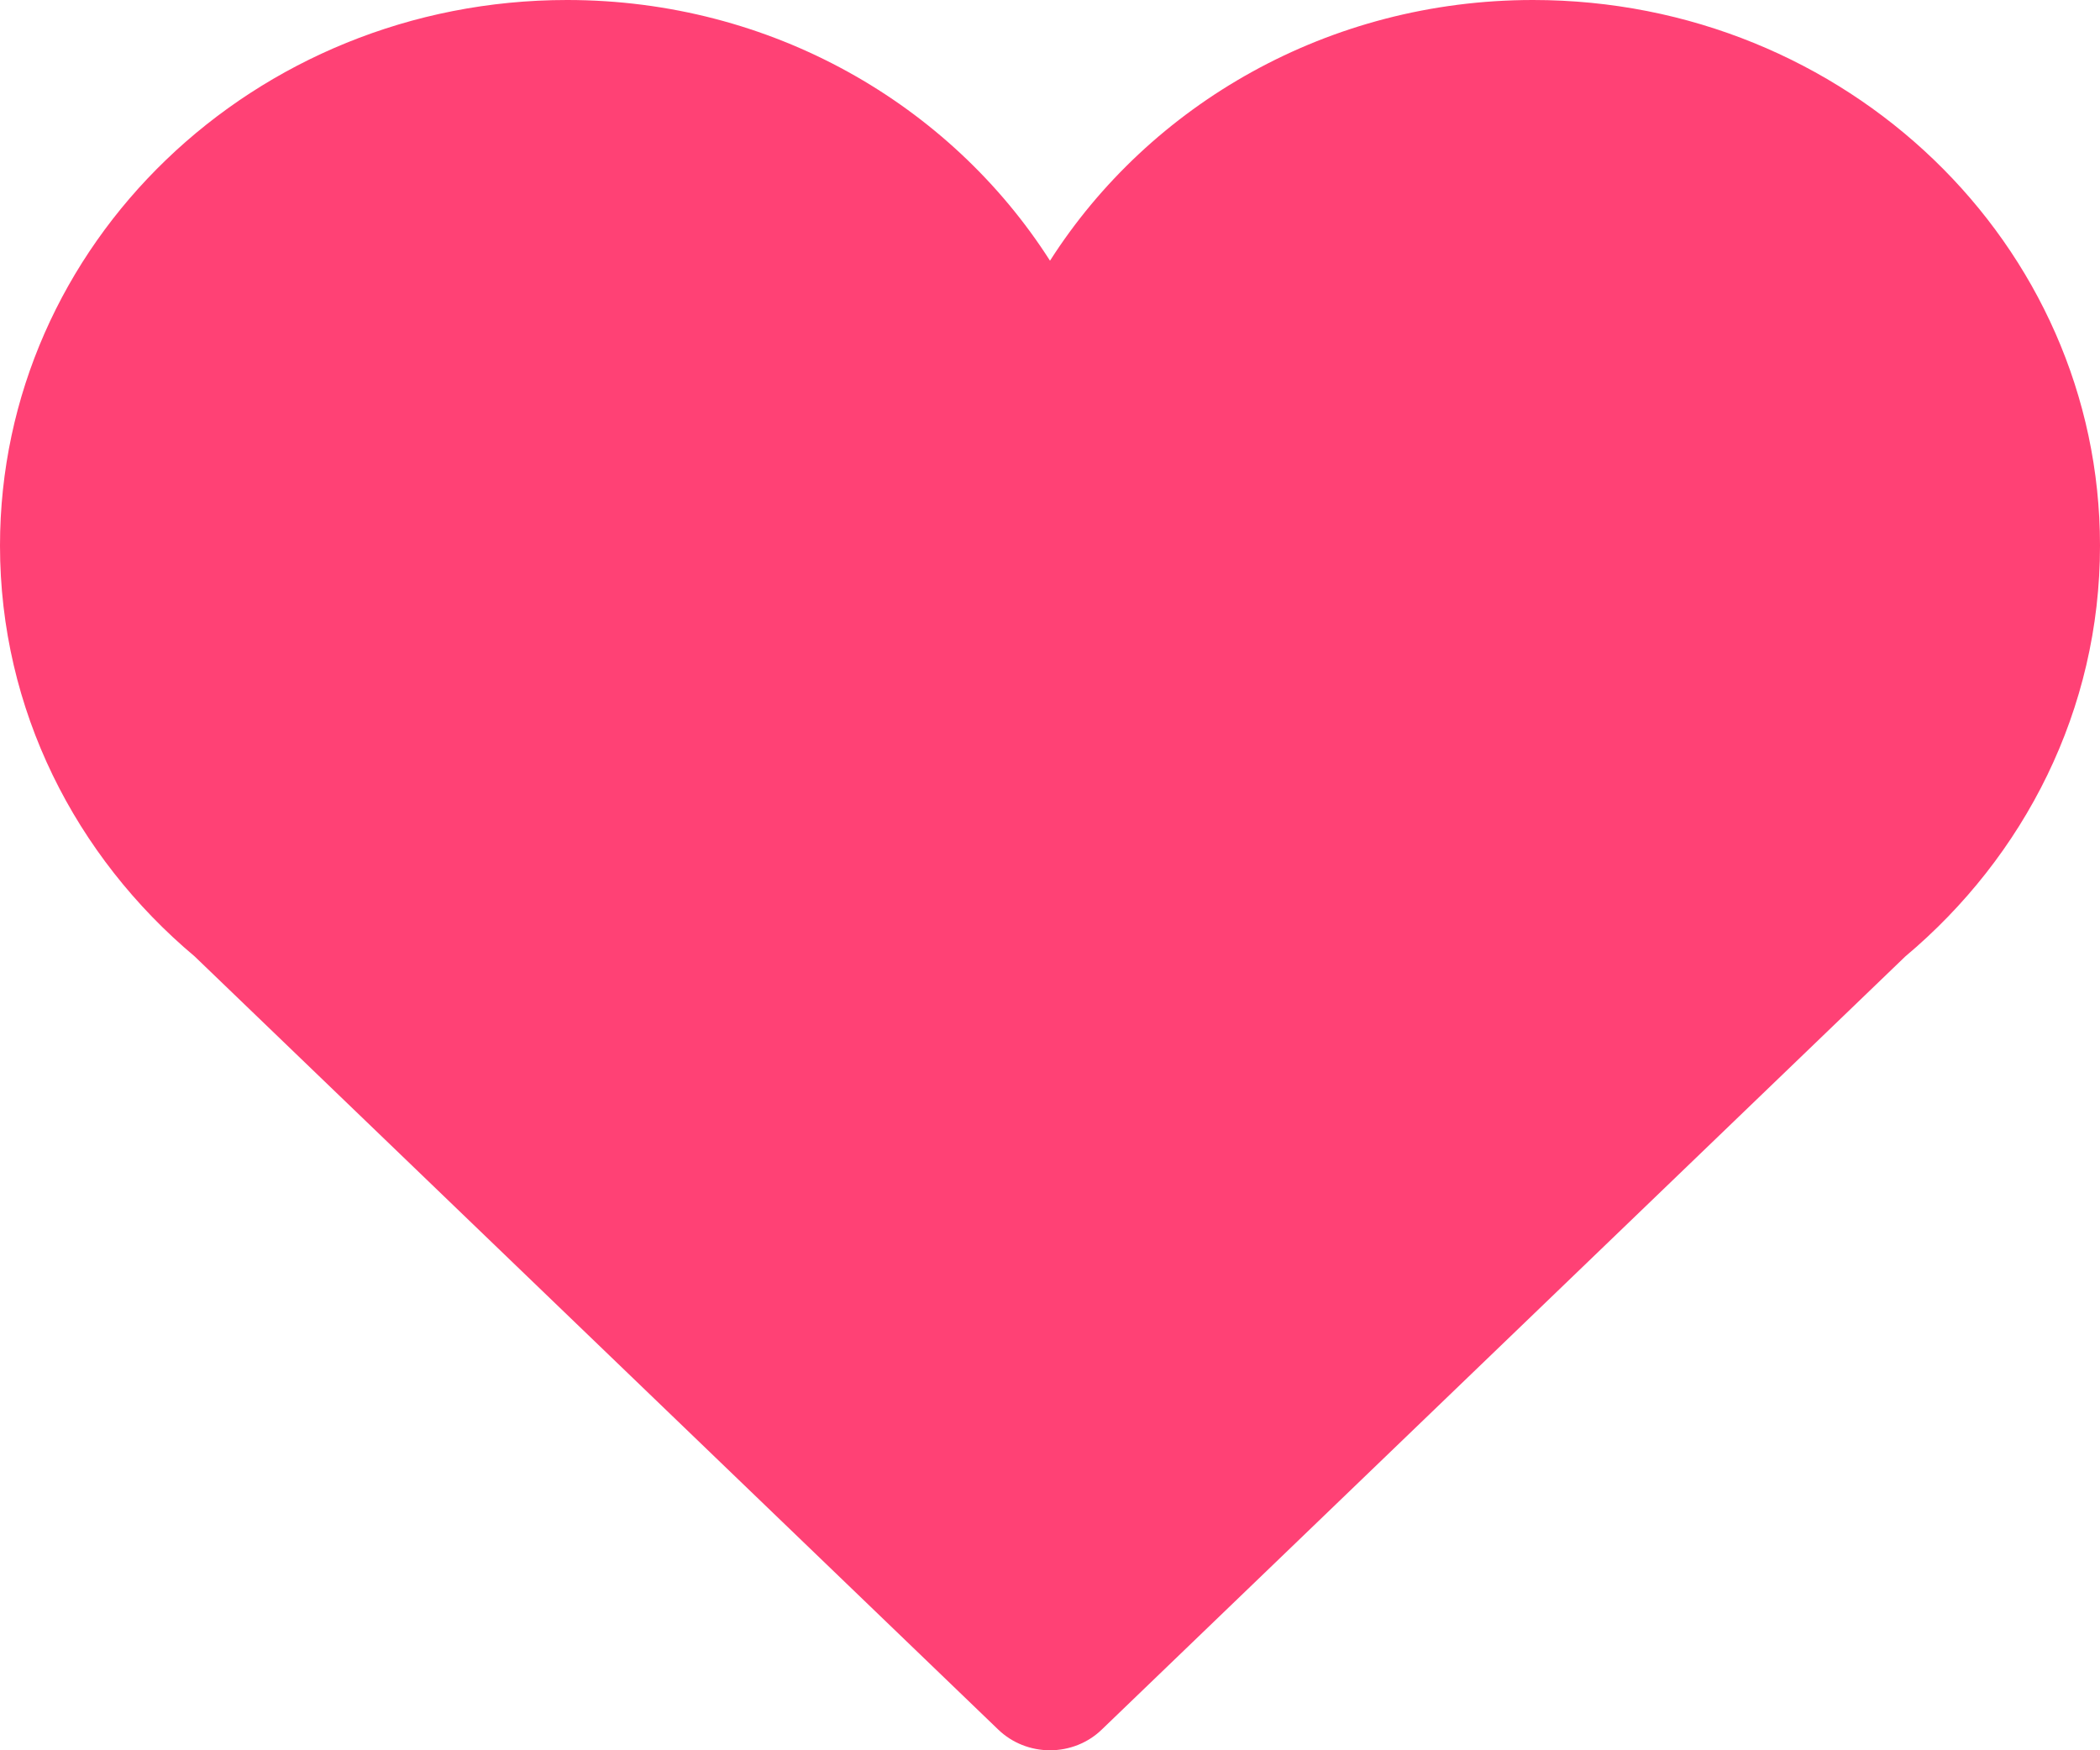 <svg width="24" height="20" viewBox="0 0 24 20" fill="none" xmlns="http://www.w3.org/2000/svg">
<path d="M0 6.235C0 2.791 2.902 0 6.481 0C8.819 0 10.86 1.194 12 2.979C13.14 1.194 15.182 0 17.52 0C21.099 0 24 2.791 24 6.235C24 8.11 23.136 9.787 21.775 10.929L12.591 19.764C12.435 19.915 12.222 20 12 20C11.778 20 11.566 19.915 11.409 19.764L2.225 10.929C0.864 9.787 0 8.11 0 6.235Z" fill="#FF4175"/>
</svg>
